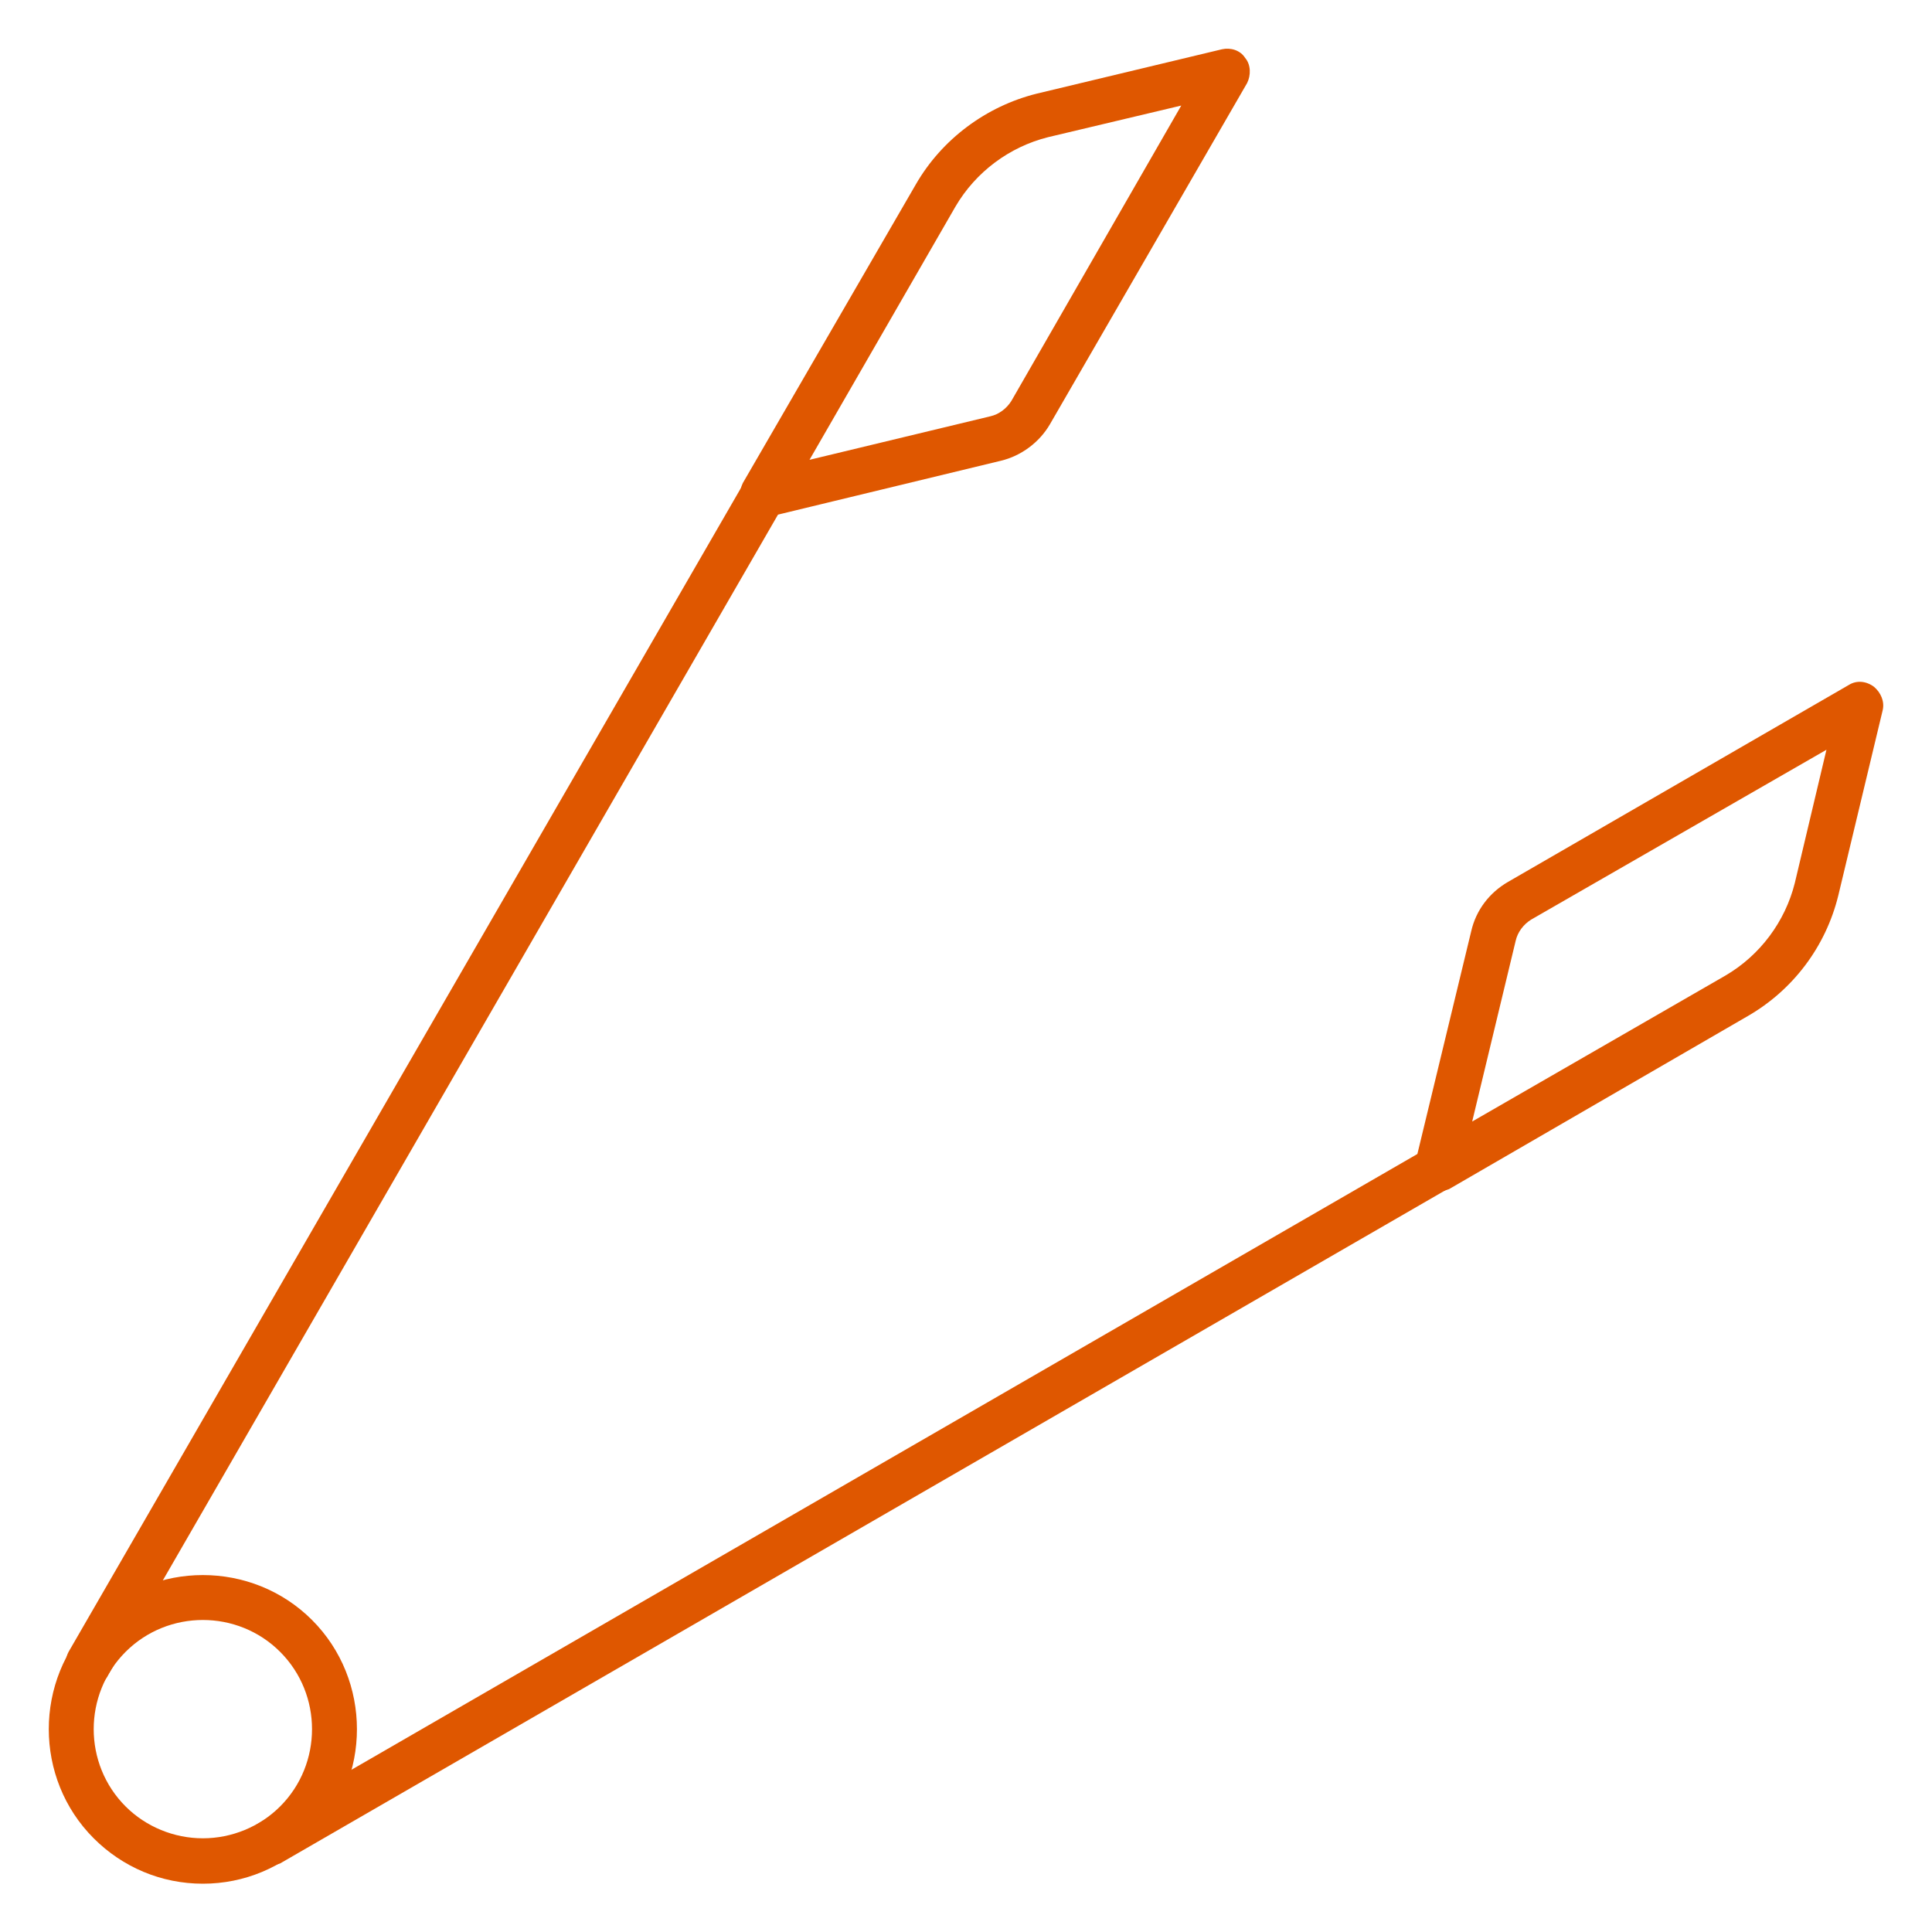 <?xml version="1.0" encoding="UTF-8"?><svg id="_лой_2" xmlns="http://www.w3.org/2000/svg" viewBox="0 0 20 20"><defs><style>.cls-1{fill:#df5700;}</style></defs><path class="cls-1" d="M2.1,19.5c-.43,0-.83-.17-1.13-.47-.62-.62-.62-1.64,0-2.26,.62-.62,1.64-.62,2.26,0,.62,.62,.62,1.64,0,2.26-.3,.3-.7,.47-1.13,.47Zm0-2.73c-.29,0-.58,.11-.8,.33-.44,.44-.44,1.16,0,1.6,.21,.21,.5,.33,.8,.33s.59-.12,.8-.33c.44-.44,.44-1.16,0-1.6-.22-.22-.51-.33-.8-.33Z"/><path class="cls-1" d="M.92,17.45s-.08-.01-.12-.03c-.11-.06-.15-.21-.09-.32L7.7,5c.06-.11,.21-.15,.32-.09,.11,.06,.15,.21,.09,.32L1.12,17.34c-.04,.08-.12,.12-.2,.12Z"/><path class="cls-1" d="M2.78,19.32c-.08,0-.16-.04-.2-.12-.06-.11-.03-.25,.09-.32l12.1-6.99c.11-.06,.25-.03,.32,.09,.06,.11,.03,.25-.09,.32L2.9,19.29s-.08,.03-.12,.03Z"/><path class="cls-1" d="M7.9,5.35c-.07,0-.14-.03-.19-.09-.06-.07-.06-.18-.02-.26l1.79-3.09c.27-.47,.73-.81,1.25-.94l1.92-.46c.09-.02,.19,.01,.24,.09,.06,.07,.06,.18,.02,.26l-2.04,3.53c-.11,.19-.3,.33-.51,.38l-2.4,.58s-.04,0-.05,0ZM12.24,1.09l-1.39,.33c-.4,.1-.75,.36-.96,.72l-1.51,2.62,1.87-.45c.09-.02,.17-.08,.22-.16l1.76-3.06Z"/><path class="cls-1" d="M14.88,12.33s-.1-.02-.14-.05c-.07-.06-.11-.15-.09-.24l.58-2.4c.05-.22,.19-.4,.38-.51l3.53-2.04c.08-.05,.18-.04,.26,.02,.07,.06,.11,.15,.09,.24l-.46,1.92c-.13,.53-.47,.98-.94,1.25l-3.09,1.79s-.08,.03-.12,.03Zm4.03-4.57l-3.06,1.76c-.08,.05-.14,.13-.16,.22l-.45,1.87,2.62-1.51c.36-.21,.62-.56,.72-.96l.33-1.39Z"/></svg>